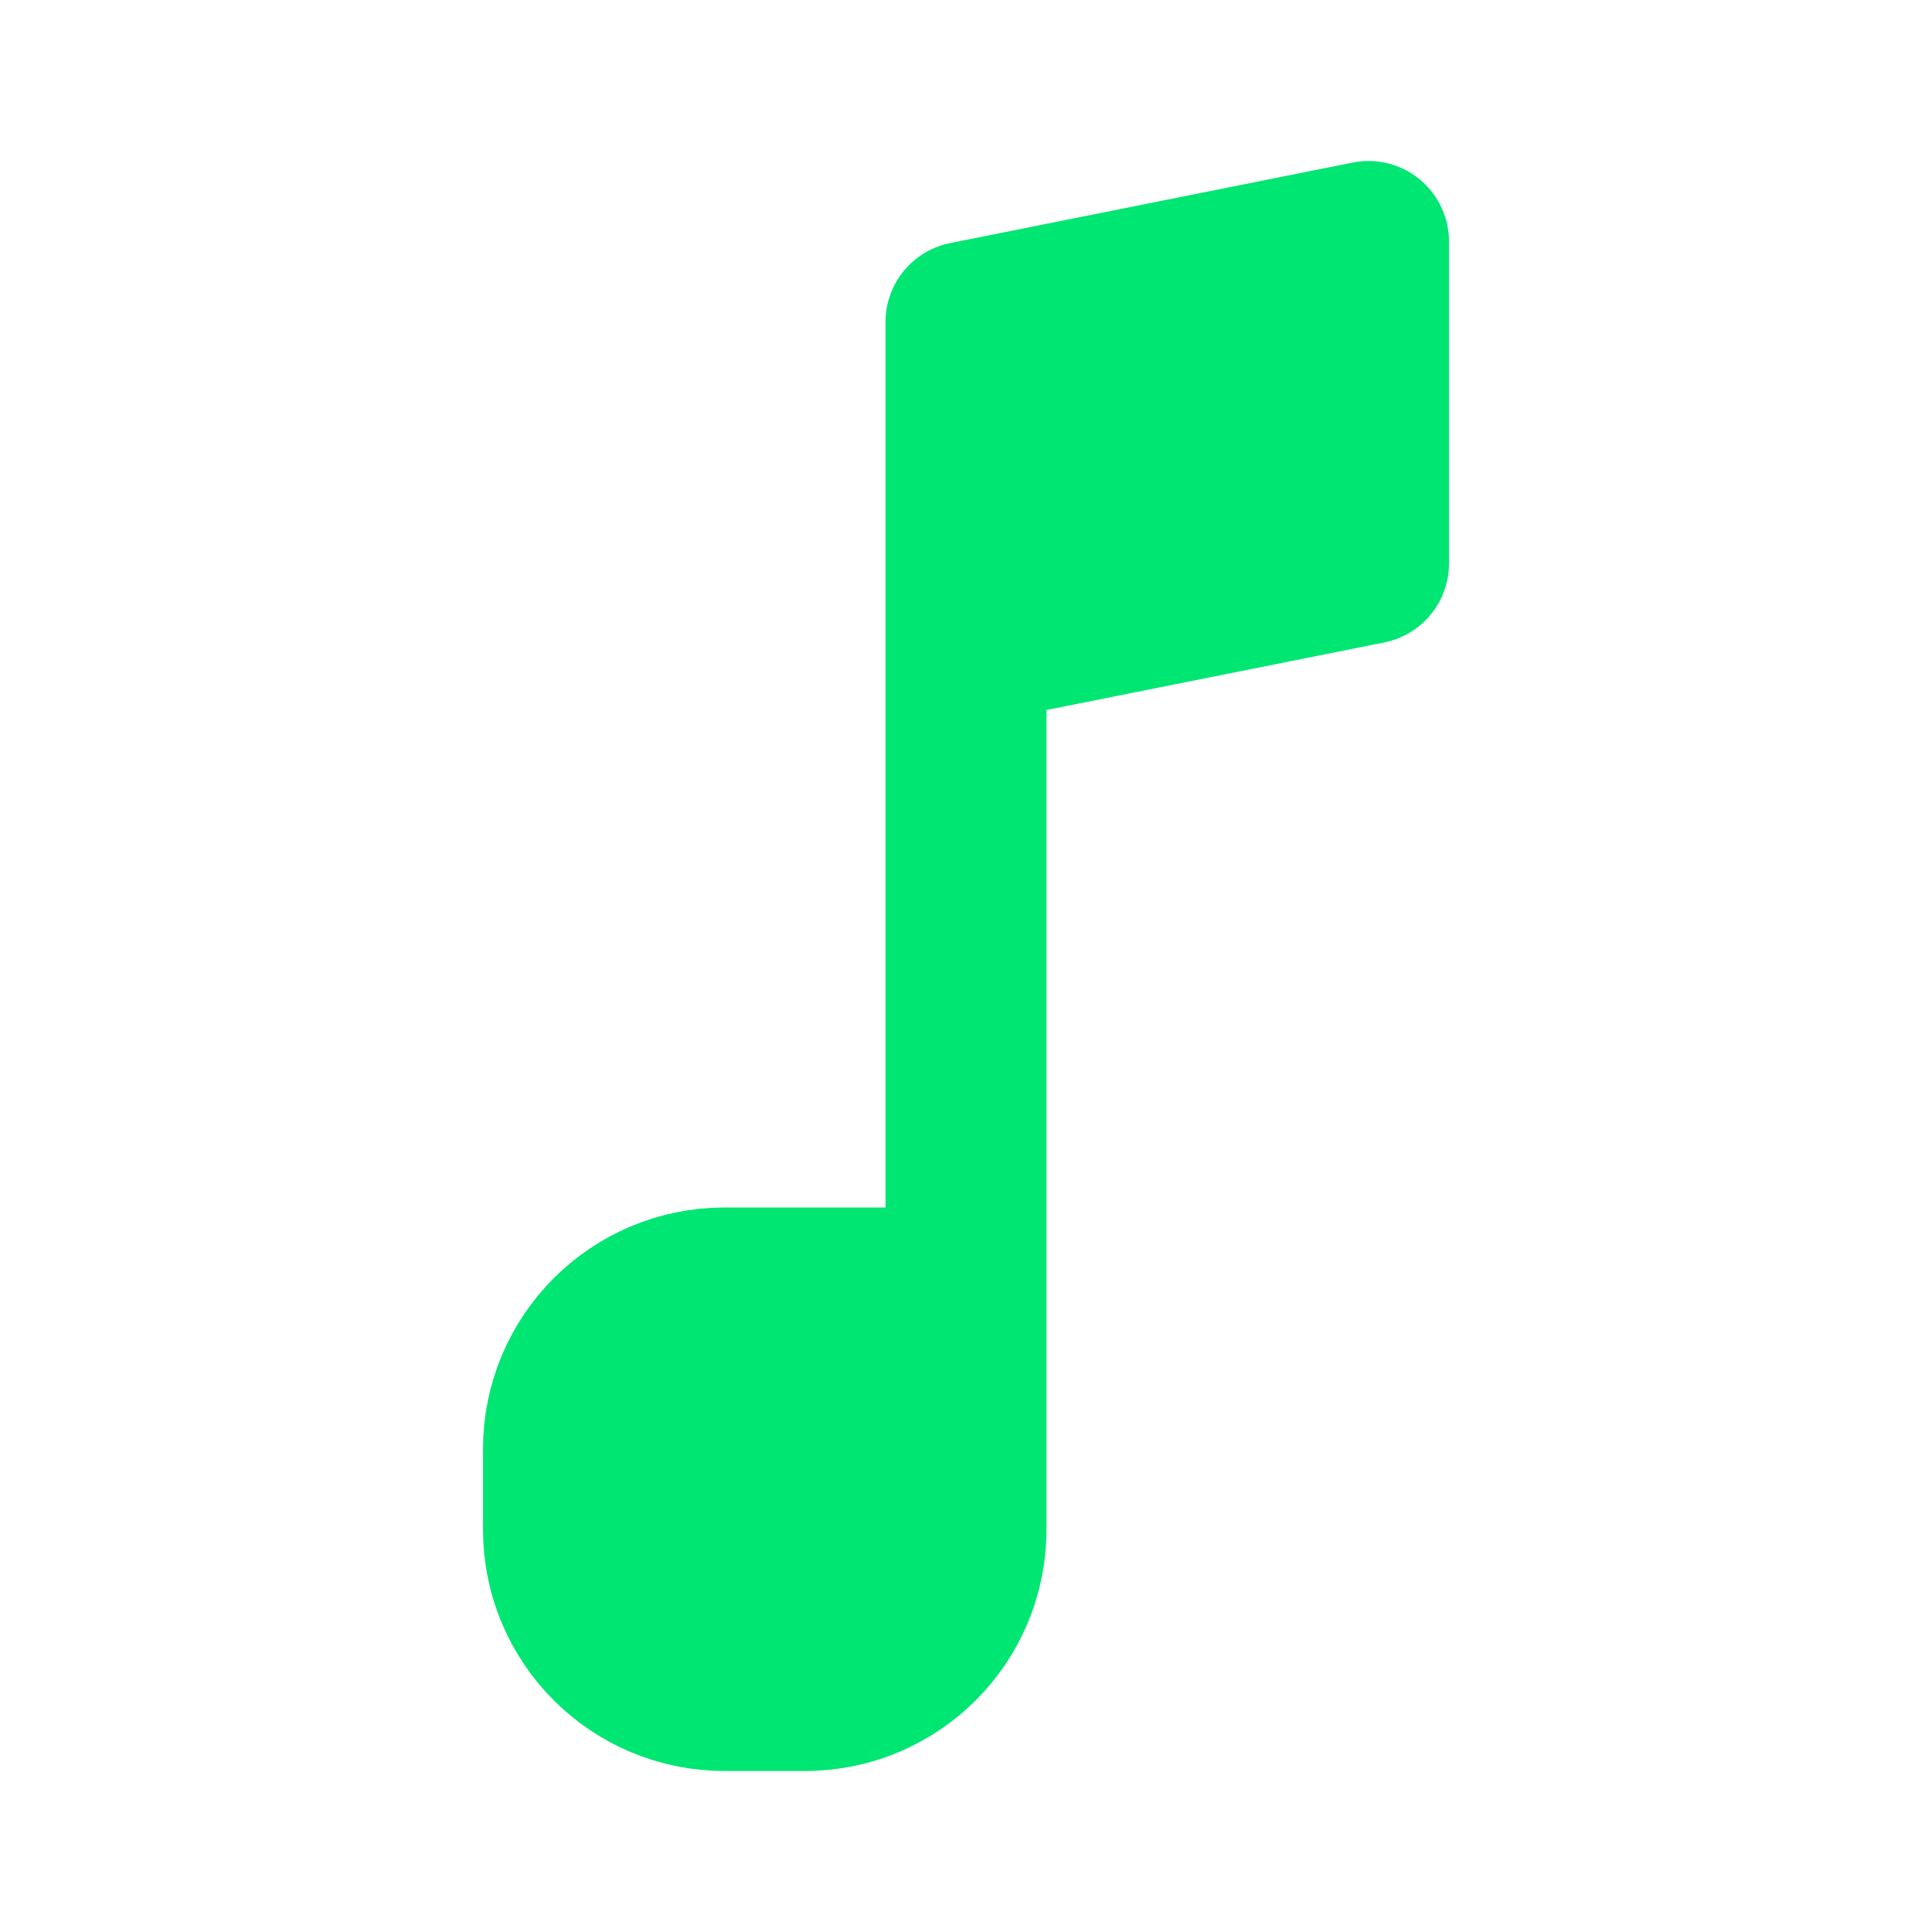 <?xml version="1.0" encoding="UTF-8"?><svg width="64px" height="64px" viewBox="0 0 24 24" fill="none" xmlns="http://www.w3.org/2000/svg" color="#00e673" stroke-width="2"><path d="M10 21H9C7.895 21 7 20.105 7 19V18C7 16.895 7.895 16 9 16H12V8V4L17 3V7L12 8V16V19C12 20.105 11.105 21 10 21Z" fill="#00e673"></path><path d="M12 16V19C12 20.105 11.105 21 10 21H9C7.895 21 7 20.105 7 19V18C7 16.895 7.895 16 9 16H12ZM12 16V8M12 8V4L17 3V7L12 8Z" stroke="#00e673" stroke-width="2" stroke-linecap="round" stroke-linejoin="round"></path></svg>